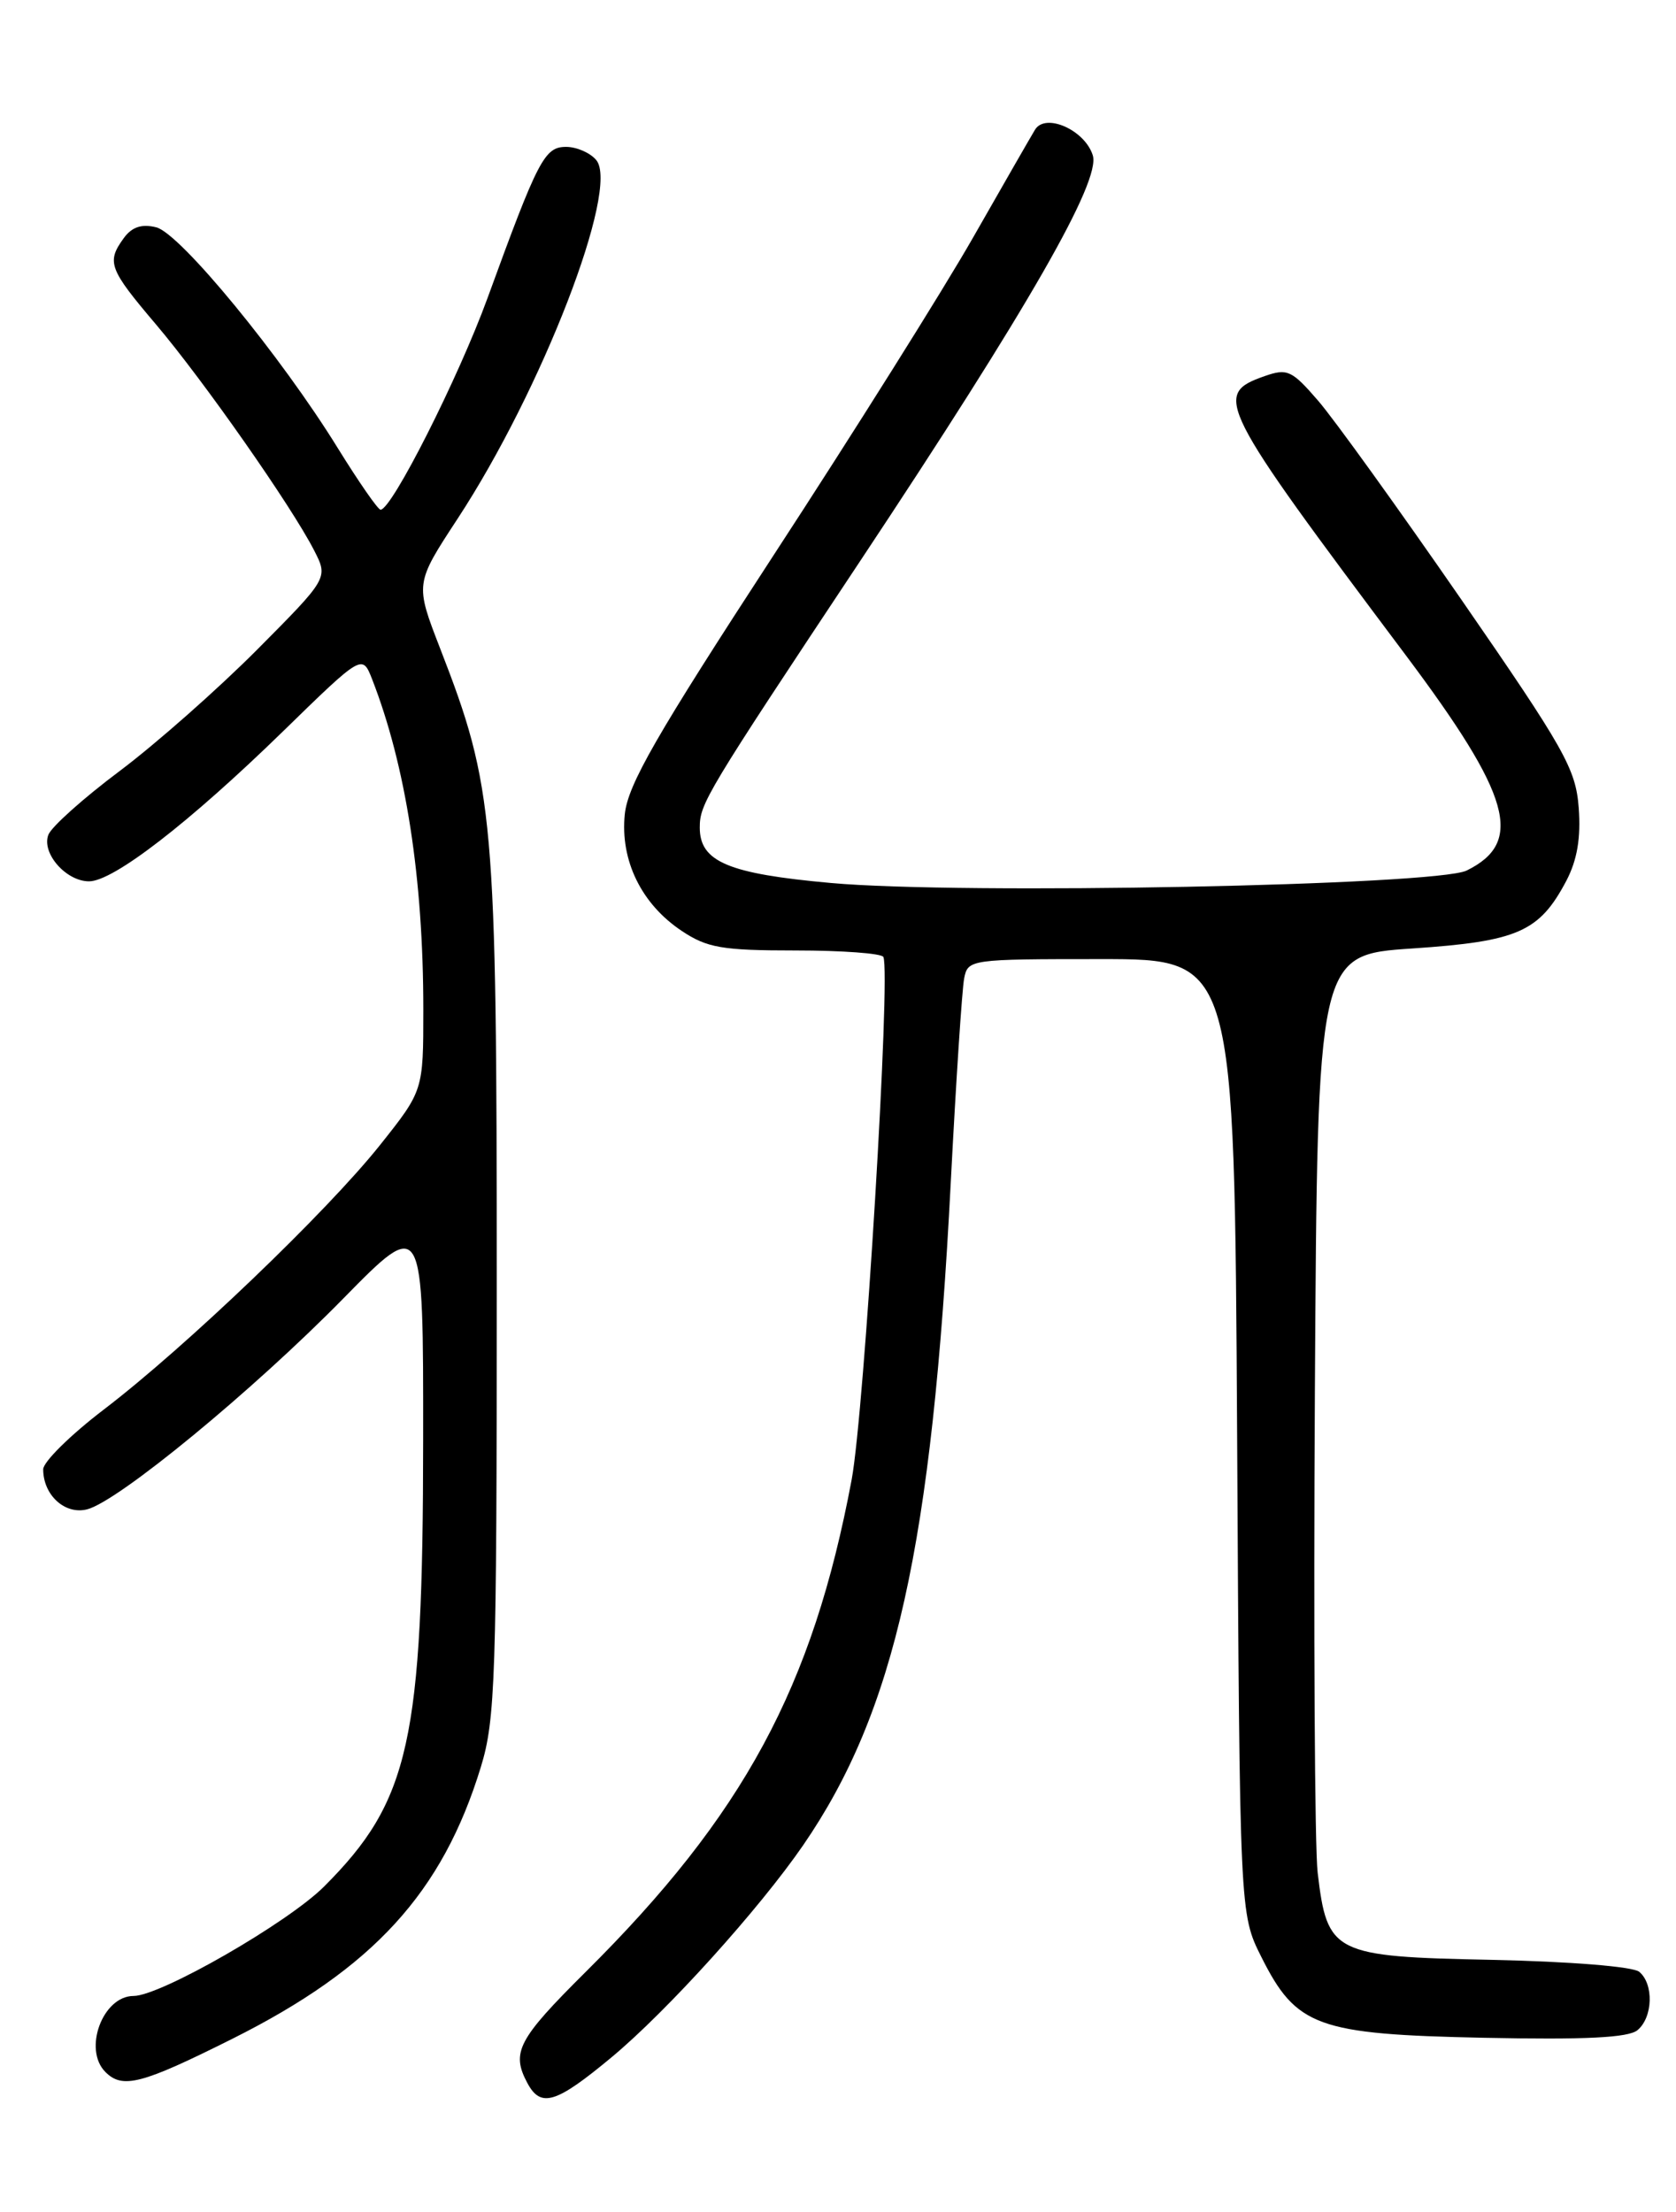 <?xml version="1.0" encoding="UTF-8" standalone="no"?>
<!DOCTYPE svg PUBLIC "-//W3C//DTD SVG 1.1//EN" "http://www.w3.org/Graphics/SVG/1.1/DTD/svg11.dtd" >
<svg xmlns="http://www.w3.org/2000/svg" xmlns:xlink="http://www.w3.org/1999/xlink" version="1.1" viewBox="0 0 194 256">
 <g >
 <path fill="currentColor"
d=" M 70.81 238.08 C 77.25 232.72 87.86 220.97 92.97 213.55 C 103.61 198.07 107.89 178.90 110.05 136.89 C 110.66 125.12 111.36 114.49 111.60 113.25 C 112.03 111.03 112.26 111.00 127.46 111.00 C 142.89 111.00 142.89 111.00 143.20 166.25 C 143.50 221.50 143.50 221.50 146.00 226.48 C 150.05 234.56 152.47 235.44 171.79 235.84 C 183.50 236.08 188.50 235.83 189.54 234.96 C 191.33 233.48 191.45 229.61 189.74 228.20 C 189.01 227.60 181.71 227.01 172.65 226.82 C 154.32 226.45 153.63 226.10 152.52 216.72 C 152.18 213.85 152.04 188.78 152.20 161.00 C 152.50 110.50 152.50 110.50 163.49 109.77 C 175.69 108.95 178.18 107.86 181.31 101.93 C 182.56 99.54 183.00 96.98 182.74 93.50 C 182.40 88.97 181.12 86.71 169.13 69.36 C 161.85 58.83 154.40 48.48 152.57 46.37 C 149.53 42.85 149.01 42.61 146.38 43.53 C 140.36 45.64 140.93 46.78 162.72 75.83 C 174.92 92.11 176.44 97.47 169.77 100.75 C 166.25 102.48 111.28 103.56 96.17 102.19 C 84.28 101.12 81.00 99.73 81.00 95.78 C 81.00 93.00 81.68 91.87 99.52 65.00 C 119.06 35.57 127.44 20.96 126.49 17.97 C 125.56 15.03 121.00 13.02 119.80 15.02 C 119.31 15.83 116.08 21.45 112.63 27.50 C 109.18 33.55 98.79 50.09 89.55 64.25 C 75.94 85.13 72.67 90.81 72.32 94.25 C 71.78 99.58 74.24 104.62 78.90 107.73 C 81.85 109.70 83.57 110.00 92.09 110.00 C 97.48 110.00 102.05 110.34 102.25 110.75 C 103.13 112.58 100.05 163.37 98.58 171.25 C 94.07 195.27 86.09 210.05 67.78 228.23 C 59.94 236.02 59.15 237.53 61.04 241.07 C 62.60 243.99 64.34 243.46 70.81 238.08 Z  M 26.91 235.95 C 43.21 227.79 51.21 219.04 55.66 204.50 C 57.34 199.02 57.50 194.21 57.50 149.00 C 57.50 94.46 57.21 91.18 50.94 75.03 C 48.04 67.55 48.04 67.55 52.97 60.03 C 62.73 45.14 71.75 21.82 69.02 18.53 C 68.33 17.69 66.75 17.00 65.53 17.00 C 63.03 17.00 62.29 18.42 56.43 34.50 C 53.07 43.72 45.34 59.01 44.05 58.99 C 43.75 58.99 41.54 55.80 39.13 51.91 C 32.53 41.21 20.86 27.01 18.09 26.31 C 16.41 25.89 15.28 26.26 14.34 27.54 C 12.31 30.33 12.59 31.11 18.05 37.54 C 23.56 44.04 33.76 58.61 36.36 63.70 C 38.00 66.90 38.00 66.90 29.75 75.20 C 25.21 79.76 18.06 86.07 13.87 89.22 C 9.67 92.36 5.95 95.69 5.60 96.61 C 4.78 98.73 7.64 102.00 10.31 102.00 C 13.12 102.00 21.90 95.22 32.72 84.68 C 41.93 75.70 41.93 75.70 43.07 78.60 C 46.98 88.63 49.00 101.63 49.00 116.83 C 49.00 126.22 49.00 126.22 43.98 132.53 C 37.81 140.27 21.49 155.90 12.03 163.12 C 8.16 166.07 5.00 169.19 5.00 170.05 C 5.00 173.04 7.53 175.34 10.09 174.68 C 13.71 173.75 29.30 160.92 39.75 150.27 C 49.00 140.85 49.00 140.85 48.98 166.67 C 48.96 201.52 47.43 208.42 37.51 218.34 C 33.29 222.55 18.58 231.00 15.46 231.00 C 11.89 231.00 9.59 237.19 12.20 239.80 C 14.19 241.79 16.38 241.22 26.91 235.95 Z "/>
</g>
</svg>